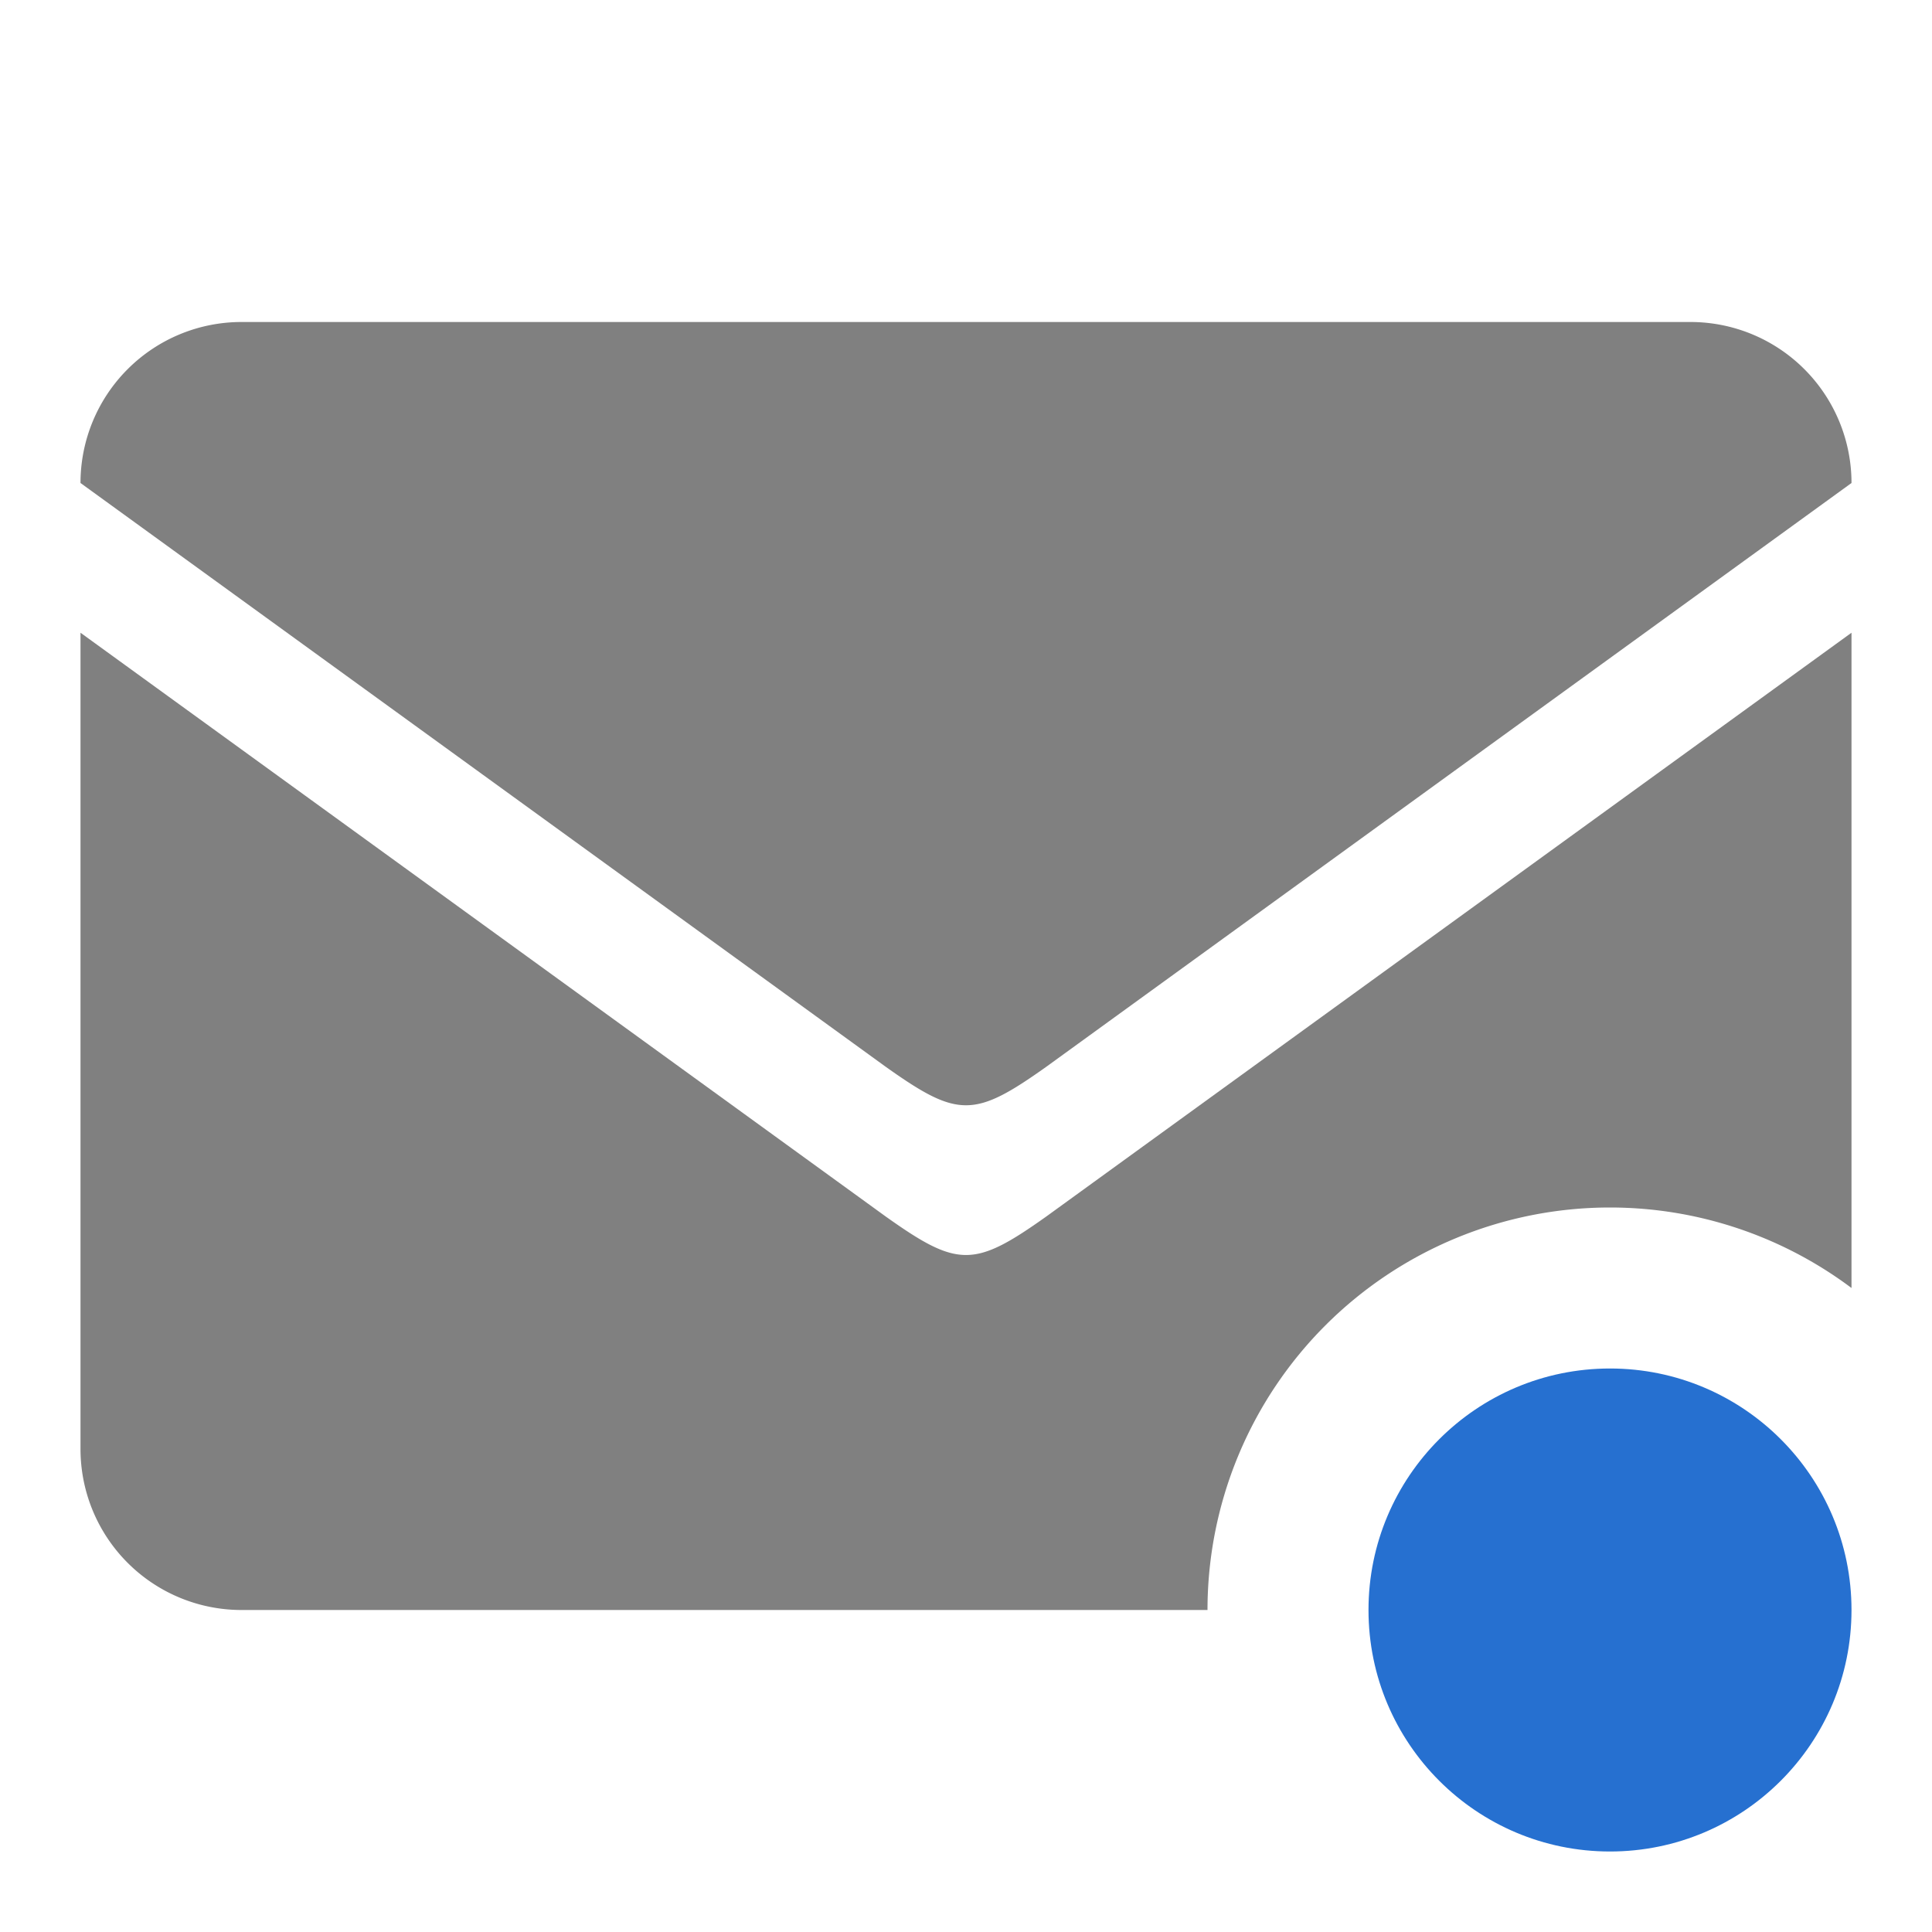 <svg xmlns="http://www.w3.org/2000/svg" viewBox="0 0 24 24">
  <defs>
    <style id="current-color-scheme" type="text/css">
      .ColorScheme-Text { color: #808080 }
    </style>
  </defs>
  <!-- Mail -->
  <g class="ColorScheme-Text" style="fill:currentColor">
    <path d="m 1,6 a 2,2 0 0 1 2,-2 h 18 a 2,2 0 0 1 2,2 l -10,7.25 c -0.9,0.64 -1.1,0.64 -2,0 z"/>
    <path d="M 1 7.86 L 1 18 A 2 2 0 0 0 3 20 L 15 20 A 5 5 0 0 1 20 15 A 5 5 0 0 1 23 16 L 23 7.86 L 13 15.11 C 12.1 15.75 11.9 15.75 11 15.11 L 1 7.86 z"/>
  </g>
  <!-- Marker -->
  <circle style="fill:#2670D0" cx="20" cy="20" r="3"/>
</svg>
